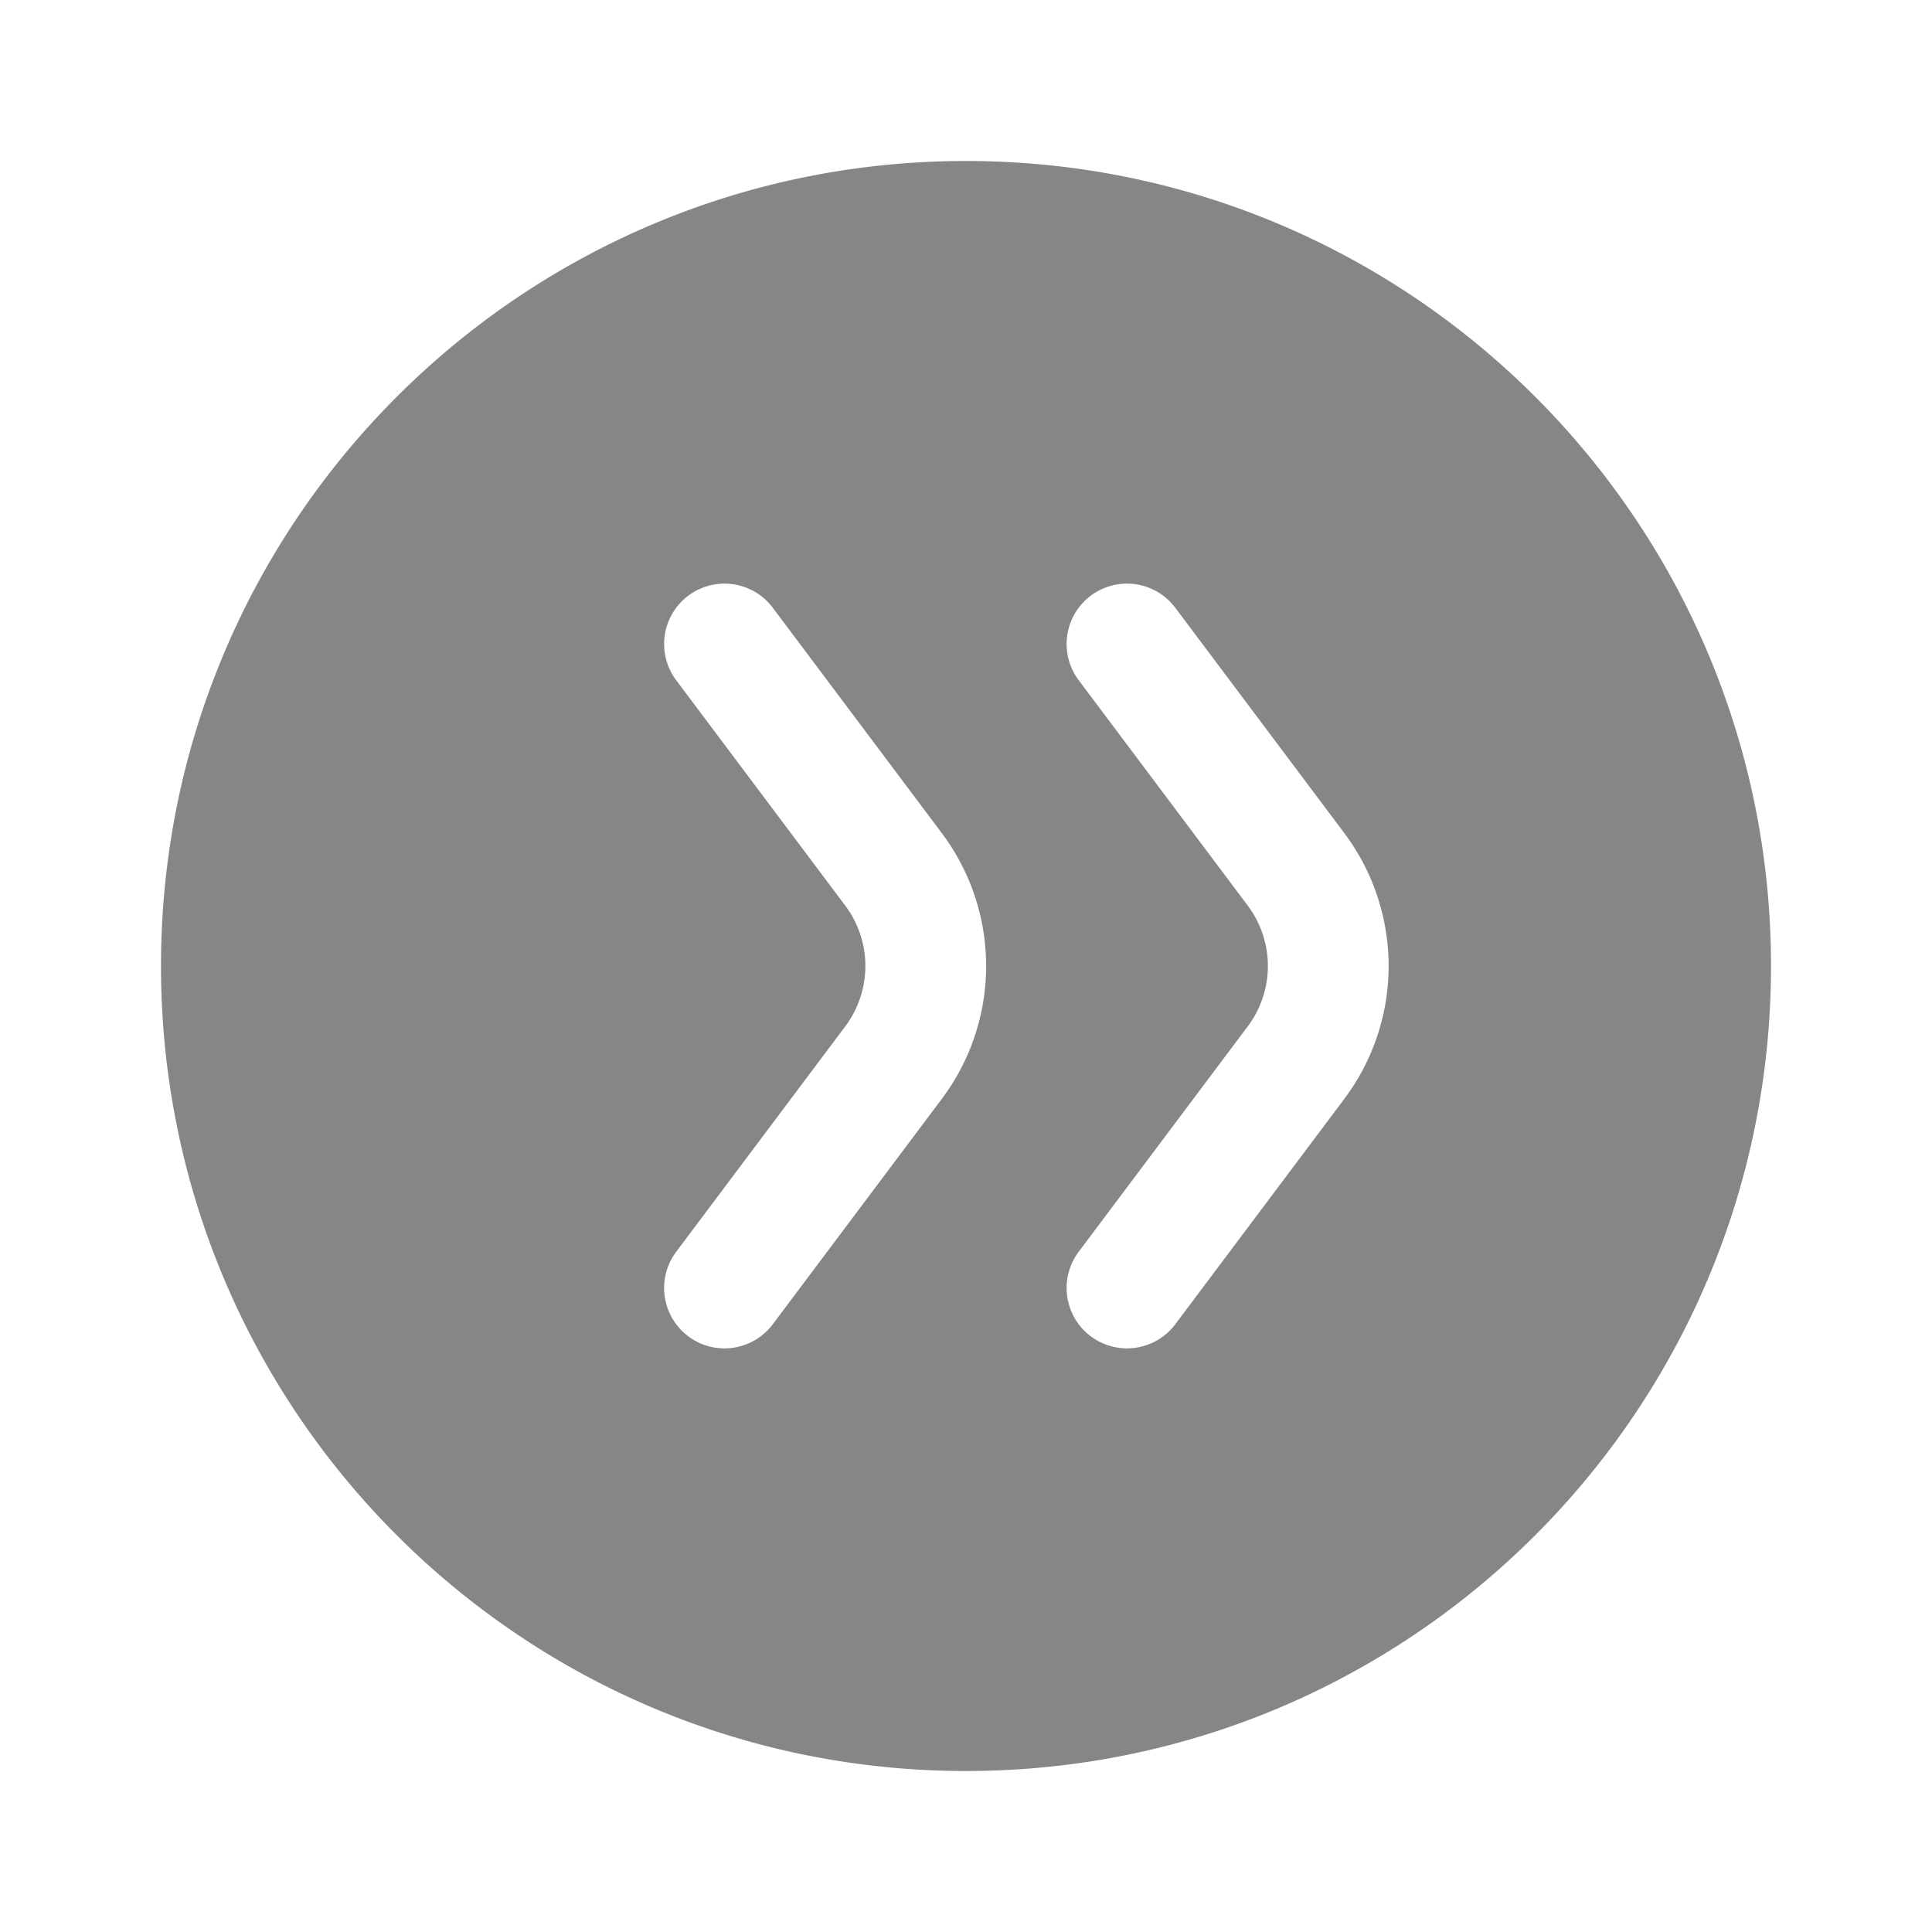 <svg width="24" height="24" fill="none" xmlns="http://www.w3.org/2000/svg">
    <path fill-rule="evenodd" clip-rule="evenodd" d="M22 12c0 5.523-4.477 10-10 10S2 17.523 2 12 6.477 2 12 2s10 4.477 10 10ZM8.55 16.6a.75.75 0 0 1-.15-1.05l2.1-2.8a1.25 1.25 0 0 0 0-1.5l-2.1-2.8a.75.75 0 0 1 1.2-.9l2.1 2.8a2.75 2.75 0 0 1 0 3.3l-2.1 2.8a.75.75 0 0 1-1.05.15Zm4.85-1.05a.75.75 0 0 0 1.2.9l2.1-2.8a2.75 2.75 0 0 0 0-3.3l-2.1-2.8a.75.75 0 1 0-1.2.9l2.1 2.8a1.25 1.25 0 0 1 0 1.5l-2.1 2.8Z" fill="#868686"/>
</svg>
